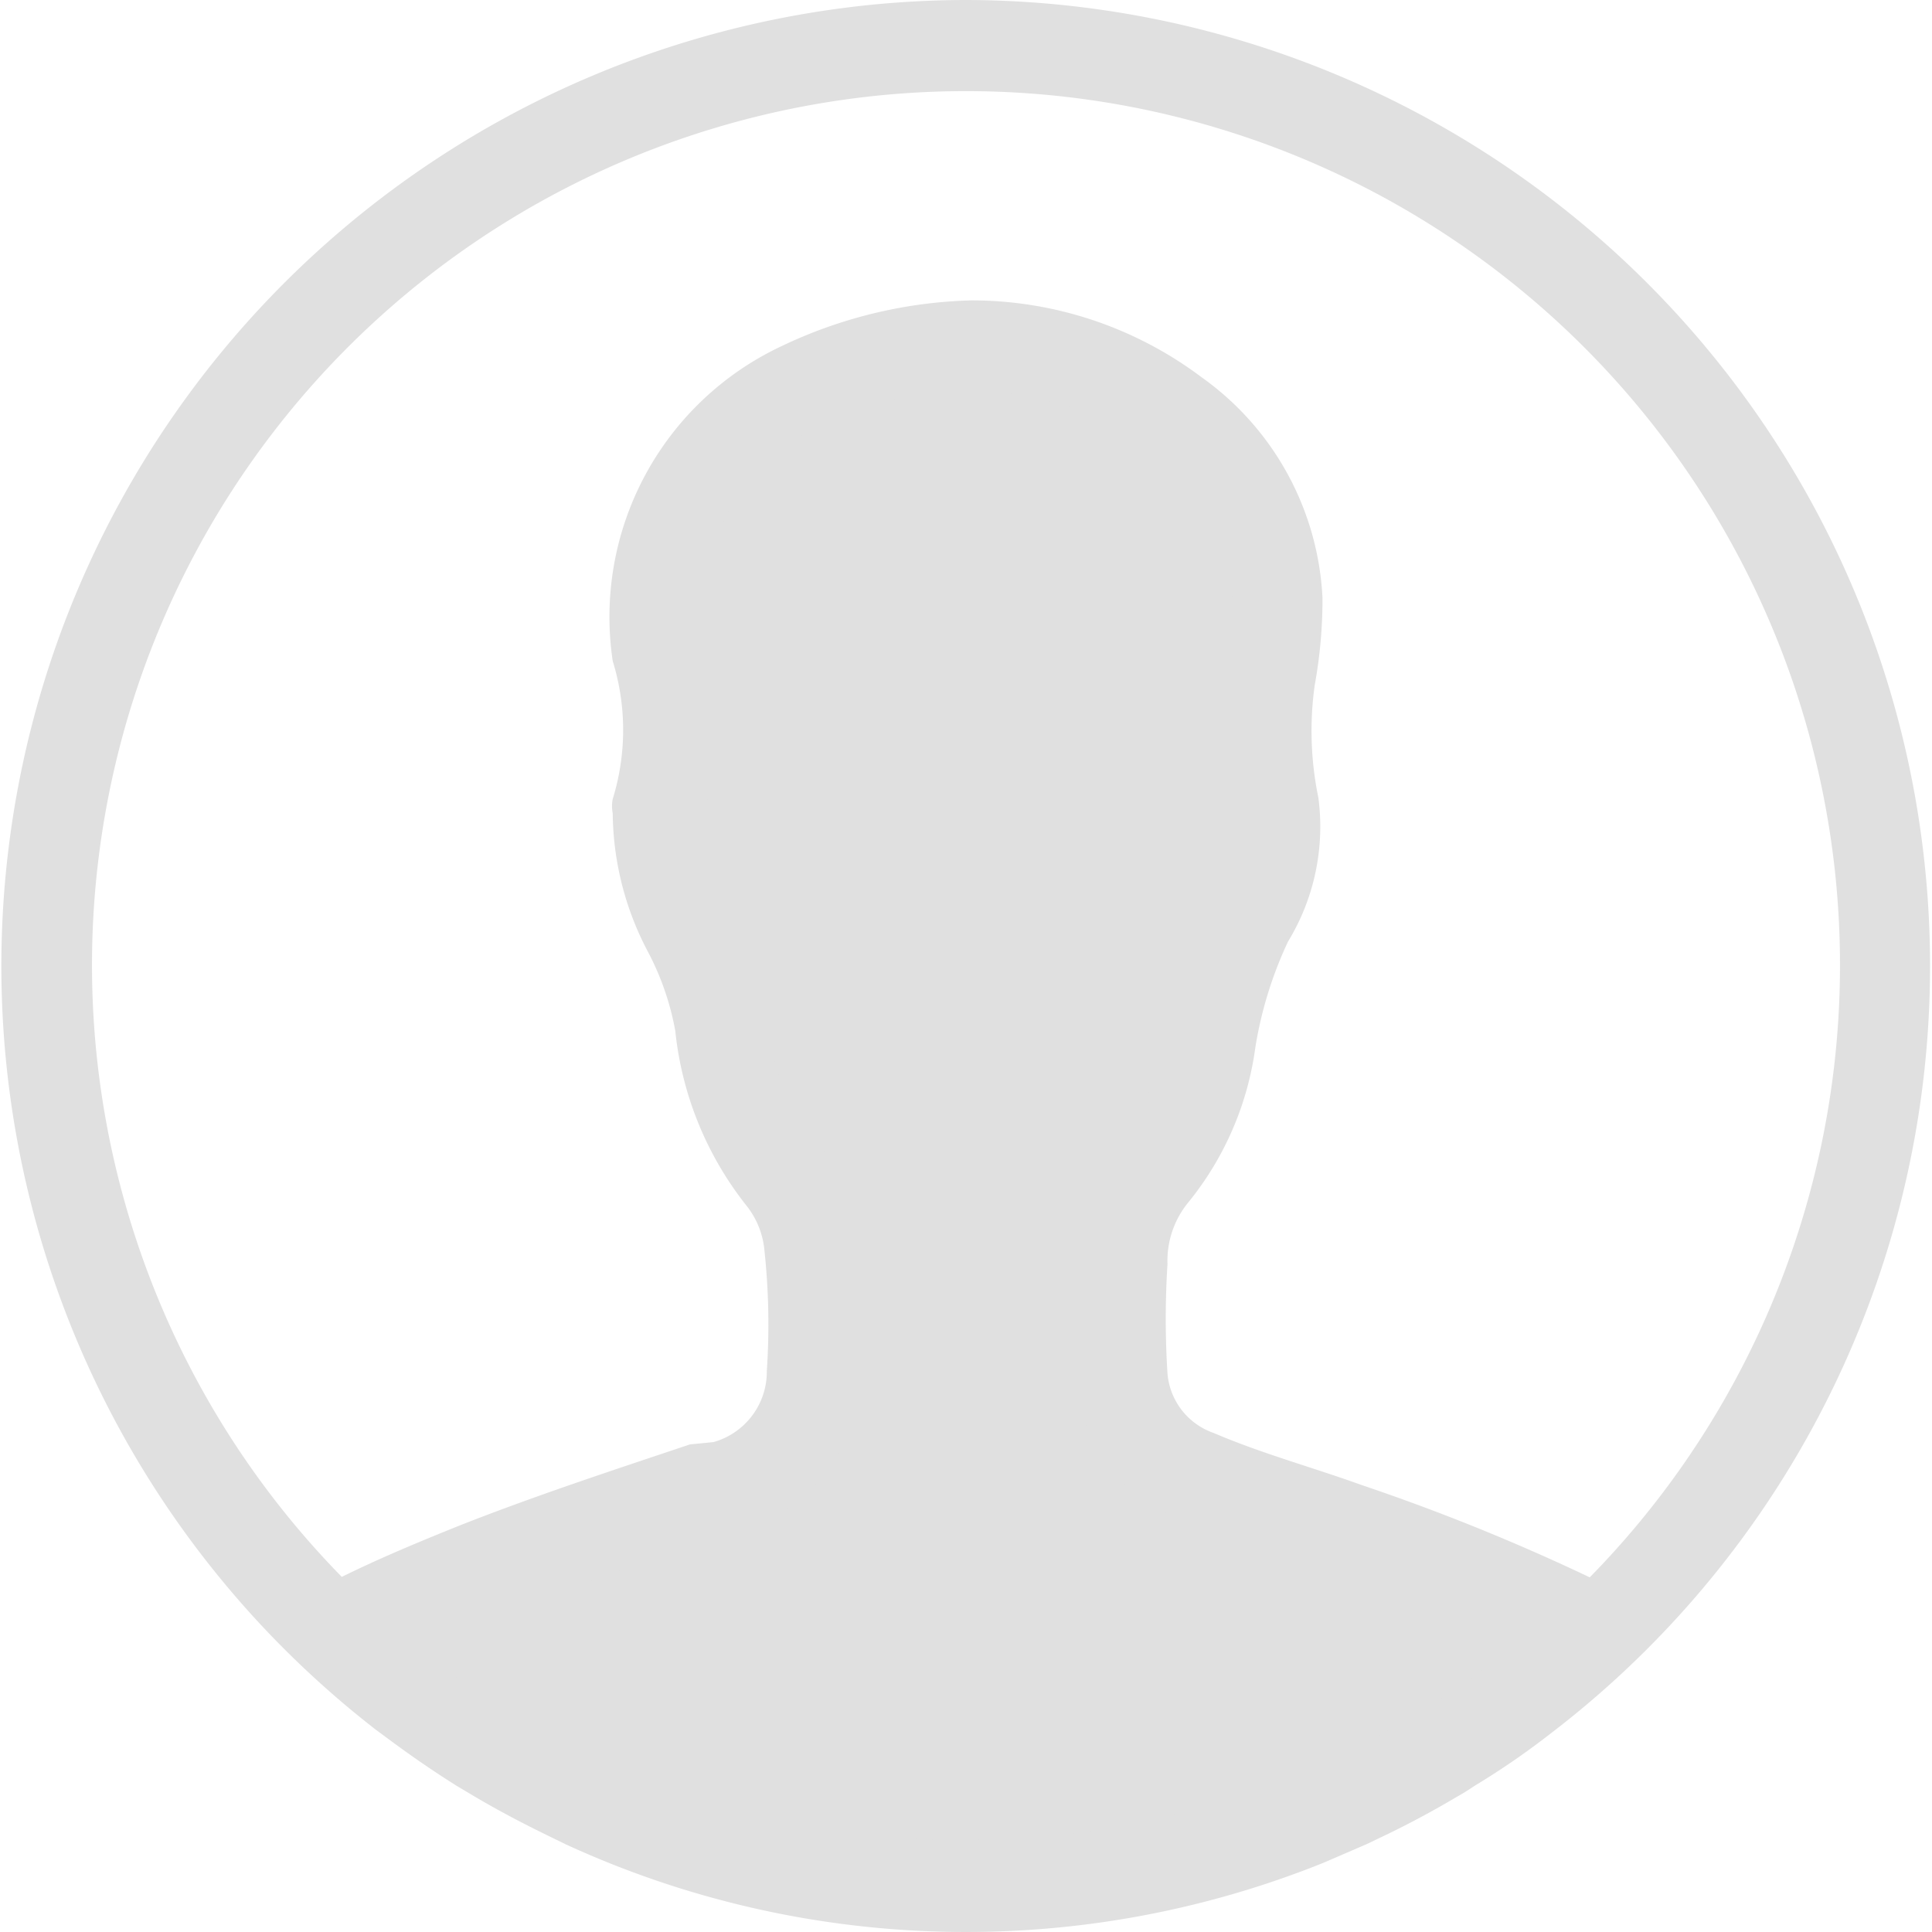 <svg id="Слой_1" data-name="Слой 1" xmlns="http://www.w3.org/2000/svg" viewBox="0 0 42 42"><defs><style>.cls-1{fill:#e0e0e0;}</style></defs><title>user-private</title><path class="cls-1" d="M21,41a19.78,19.78,0,0,1-8.3-1.82L12.25,39c-.49-.24-1-.5-1.43-.77L10.47,38c-.53-.33-1.05-.69-1.54-1.06l-.14-.11a19.21,19.21,0,0,1-2-1.75,1,1,0,0,0,.63.23,1,1,0,0,0,.45-.1c.87-.44,1.76-.8,2.51-1.1,1.43-.57,2.93-1.07,4.37-1.55l.57-.19.32-.12.16-.06a2.57,2.57,0,0,0,1.82-2.46v-.45a12.15,12.15,0,0,0-.07-2.32,2.75,2.75,0,0,0-.64-1.48,6.37,6.37,0,0,1-1.31-3.3,6.77,6.77,0,0,0-.69-2,5.45,5.45,0,0,1-.65-2.54v-.05a5.45,5.45,0,0,0,.1-3.11l-.05-.3a5.5,5.5,0,0,1,3.07-5.76,9.18,9.18,0,0,1,3.74-.87A7.44,7.44,0,0,1,25.54,9a5.25,5.25,0,0,1,2.21,4.07,6.7,6.7,0,0,1-.1,1.37l0,.36a7.94,7.94,0,0,0,.09,2.76A4,4,0,0,1,27.12,20a10.12,10.12,0,0,0-.83,2.54,5.86,5.86,0,0,1-1.22,2.89,3,3,0,0,0-.71,2v.26a19,19,0,0,0,0,2.25A2.49,2.49,0,0,0,26,32.06c.72.31,1.45.54,2.16.77l1.15.39a46,46,0,0,1,4.83,2,1,1,0,0,0,.44.1,1,1,0,0,0,.72-.3A19.88,19.88,0,0,0,41,21a19.85,19.85,0,0,1-7.79,15.77l-.12.1c-.5.38-1,.74-1.55,1.07l-.36.21c-.45.27-.94.53-1.43.77l-.45.22c-.3.14-.6.27-.91.39A19.83,19.83,0,0,1,21,41ZM41,21Zm0,0ZM1,21Zm40,0ZM1,21Zm40,0ZM1,21Zm40,0A20,20,0,0,0,1,21a20,20,0,0,1,40,0Z"/><path class="cls-1" d="M21.15,8.5A6.37,6.37,0,0,1,25,9.79a4.26,4.26,0,0,1,1.79,3.33,5.73,5.73,0,0,1-.09,1.17l-.05.36a9.15,9.15,0,0,0,.1,3.1,2.94,2.94,0,0,1-.48,1.81,10.85,10.85,0,0,0-.92,2.8,4.92,4.92,0,0,1-1,2.42,4,4,0,0,0-1,2.64v.28a14.59,14.59,0,0,0,.05,2.37A3.46,3.46,0,0,0,25.59,33c.76.32,1.51.57,2.23.81l1.13.37c1.38.5,2.73,1,4,1.57l-.39.32-.09.06c-.47.36-1,.7-1.47,1l-.34.2a14.67,14.67,0,0,1-1.36.73l-.11.06-.32.15c-.28.13-.57.26-.86.37a18.8,18.8,0,0,1-14.9-.37l-.32-.15-.11,0c-.47-.23-.93-.48-1.36-.74l-.34-.2c-.49-.31-1-.65-1.45-1l-.09-.07,0,0-.35-.28c.6-.27,1.2-.51,1.72-.72,1.4-.56,2.82-1,4.32-1.53l.57-.19.36-.14.14,0a3.57,3.57,0,0,0,2.48-3.38V29.3a13.5,13.5,0,0,0-.08-2.51,3.71,3.71,0,0,0-.89-2A5.56,5.56,0,0,1,16.62,22a8.2,8.2,0,0,0-.79-2.31,4.44,4.44,0,0,1-.54-2,6.62,6.62,0,0,0,.09-3.46l-.05-.3a4.46,4.46,0,0,1,2.49-4.68,8.17,8.17,0,0,1,3.33-.78M21,0A21,21,0,0,0,5.66,35.31h0a21.16,21.16,0,0,0,2.52,2.3l.15.11c.52.39,1.05.76,1.61,1.11l.37.22c.49.29,1,.56,1.51.81l.47.23a20.82,20.82,0,0,0,16.47.41h0l.95-.41.48-.23q.76-.37,1.5-.81c.13-.07.25-.15.37-.23a16.78,16.78,0,0,0,1.63-1.12l.13-.1A21,21,0,0,0,21,0ZM7.44,34.29a19,19,0,1,1,27.12,0,45.15,45.15,0,0,0-4.94-2c-1.08-.39-2.19-.69-3.24-1.14a1.5,1.5,0,0,1-1-1.29,18.9,18.9,0,0,1,0-2.38,2,2,0,0,1,.46-1.35,6.77,6.77,0,0,0,1.45-3.36A8.63,8.63,0,0,1,28,20.47a4.8,4.8,0,0,0,.66-3.13,7.16,7.16,0,0,1-.08-2.44A10.48,10.48,0,0,0,28.75,13a6.26,6.26,0,0,0-2.63-4.8,8.32,8.32,0,0,0-5-1.67,10.17,10.17,0,0,0-4.14,1,6.5,6.5,0,0,0-3.66,6.84,5.08,5.08,0,0,1,0,3,.8.8,0,0,0,0,.31,6.55,6.55,0,0,0,.76,3,5.93,5.93,0,0,1,.6,1.73,7.33,7.33,0,0,0,1.54,3.79,1.83,1.83,0,0,1,.4,1,15.08,15.08,0,0,1,.05,2.6,1.59,1.59,0,0,1-1.16,1.55L15,31.4c-1.67.56-3.35,1.11-5,1.76-.87.35-1.74.71-2.59,1.13Z"/></svg>